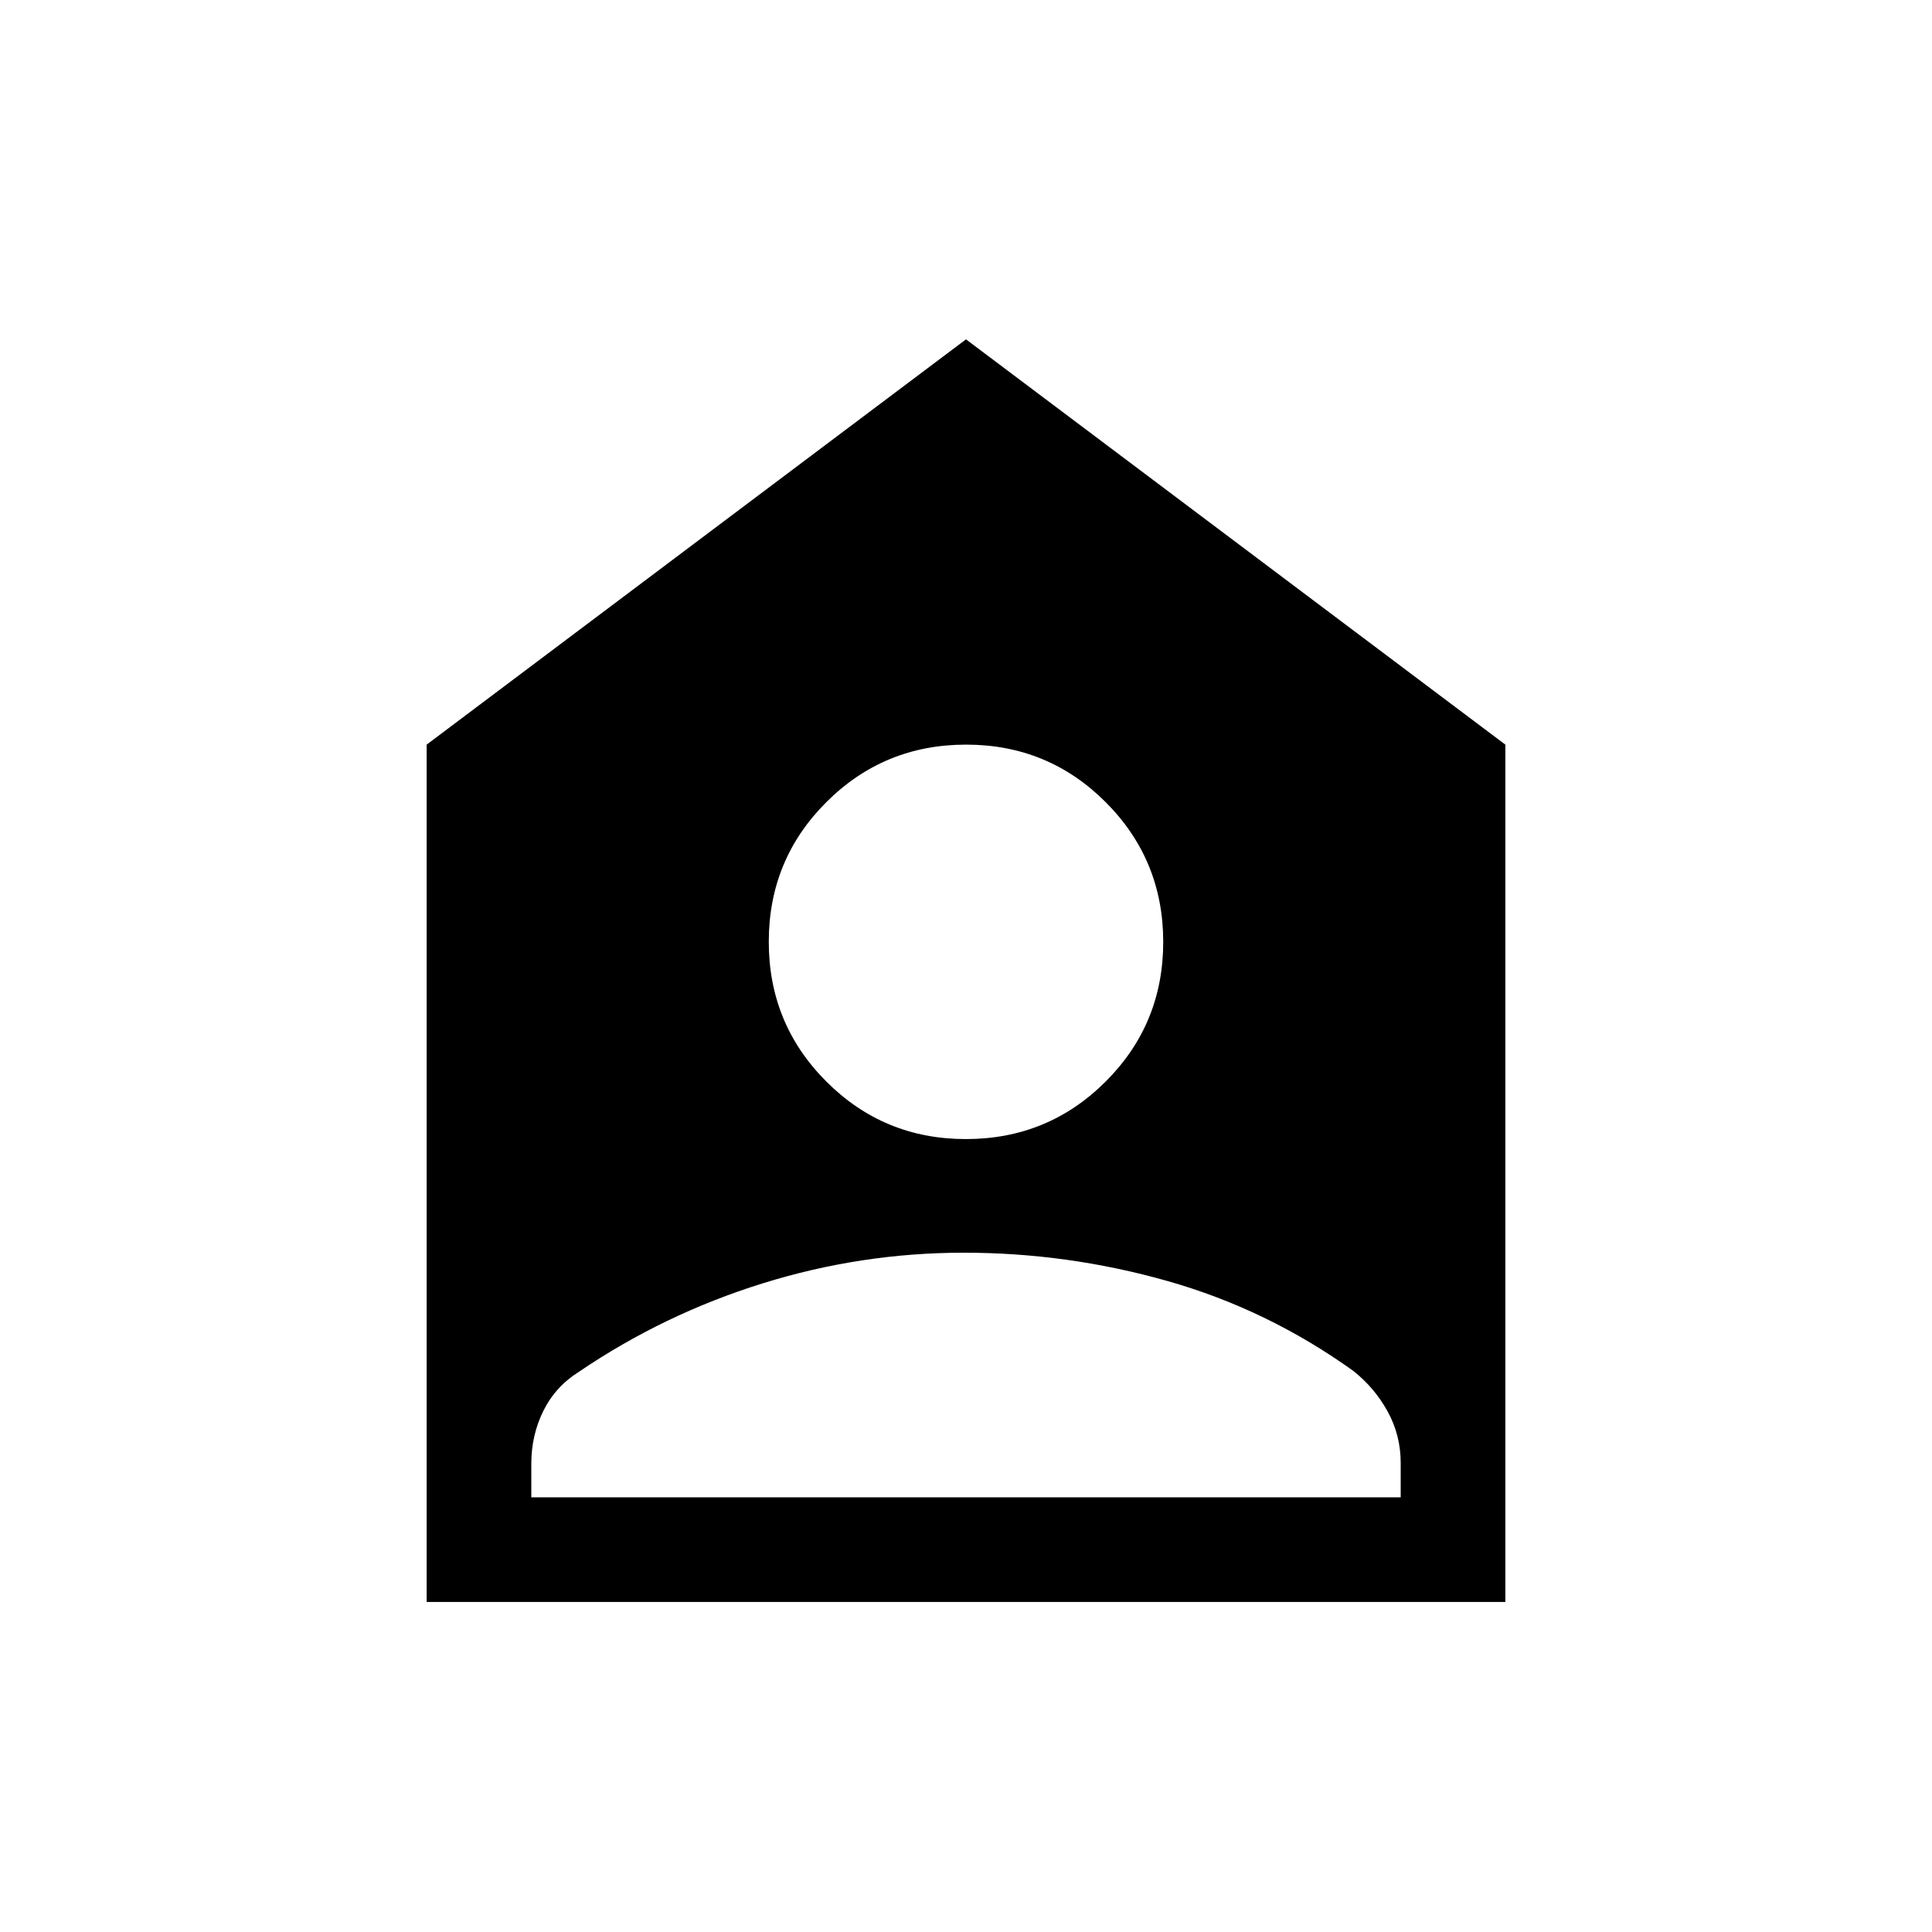 <svg xmlns="http://www.w3.org/2000/svg" height="20" viewBox="0 -960 960 960" width="20"><path d="M479.95-394q40.82 0 69.43-28.57Q578-451.14 578-491.95q0-40.82-28.57-69.43Q520.86-590 480.05-590q-40.82 0-69.43 28.57Q382-532.86 382-492.05q0 40.82 28.57 69.43Q439.14-394 479.95-394ZM264-216h432v-17.08q0-13.77-6.5-25.58-6.5-11.8-17.12-20.19-42.61-30.53-92.24-44.61-49.63-14.08-101.29-14.08-51 0-100 15.27t-91.08 43.84Q276-271.08 270-258.96q-6 12.13-6 26.27V-216Zm-52 52v-426l268-201.38L748-590v426H212Z"/></svg>